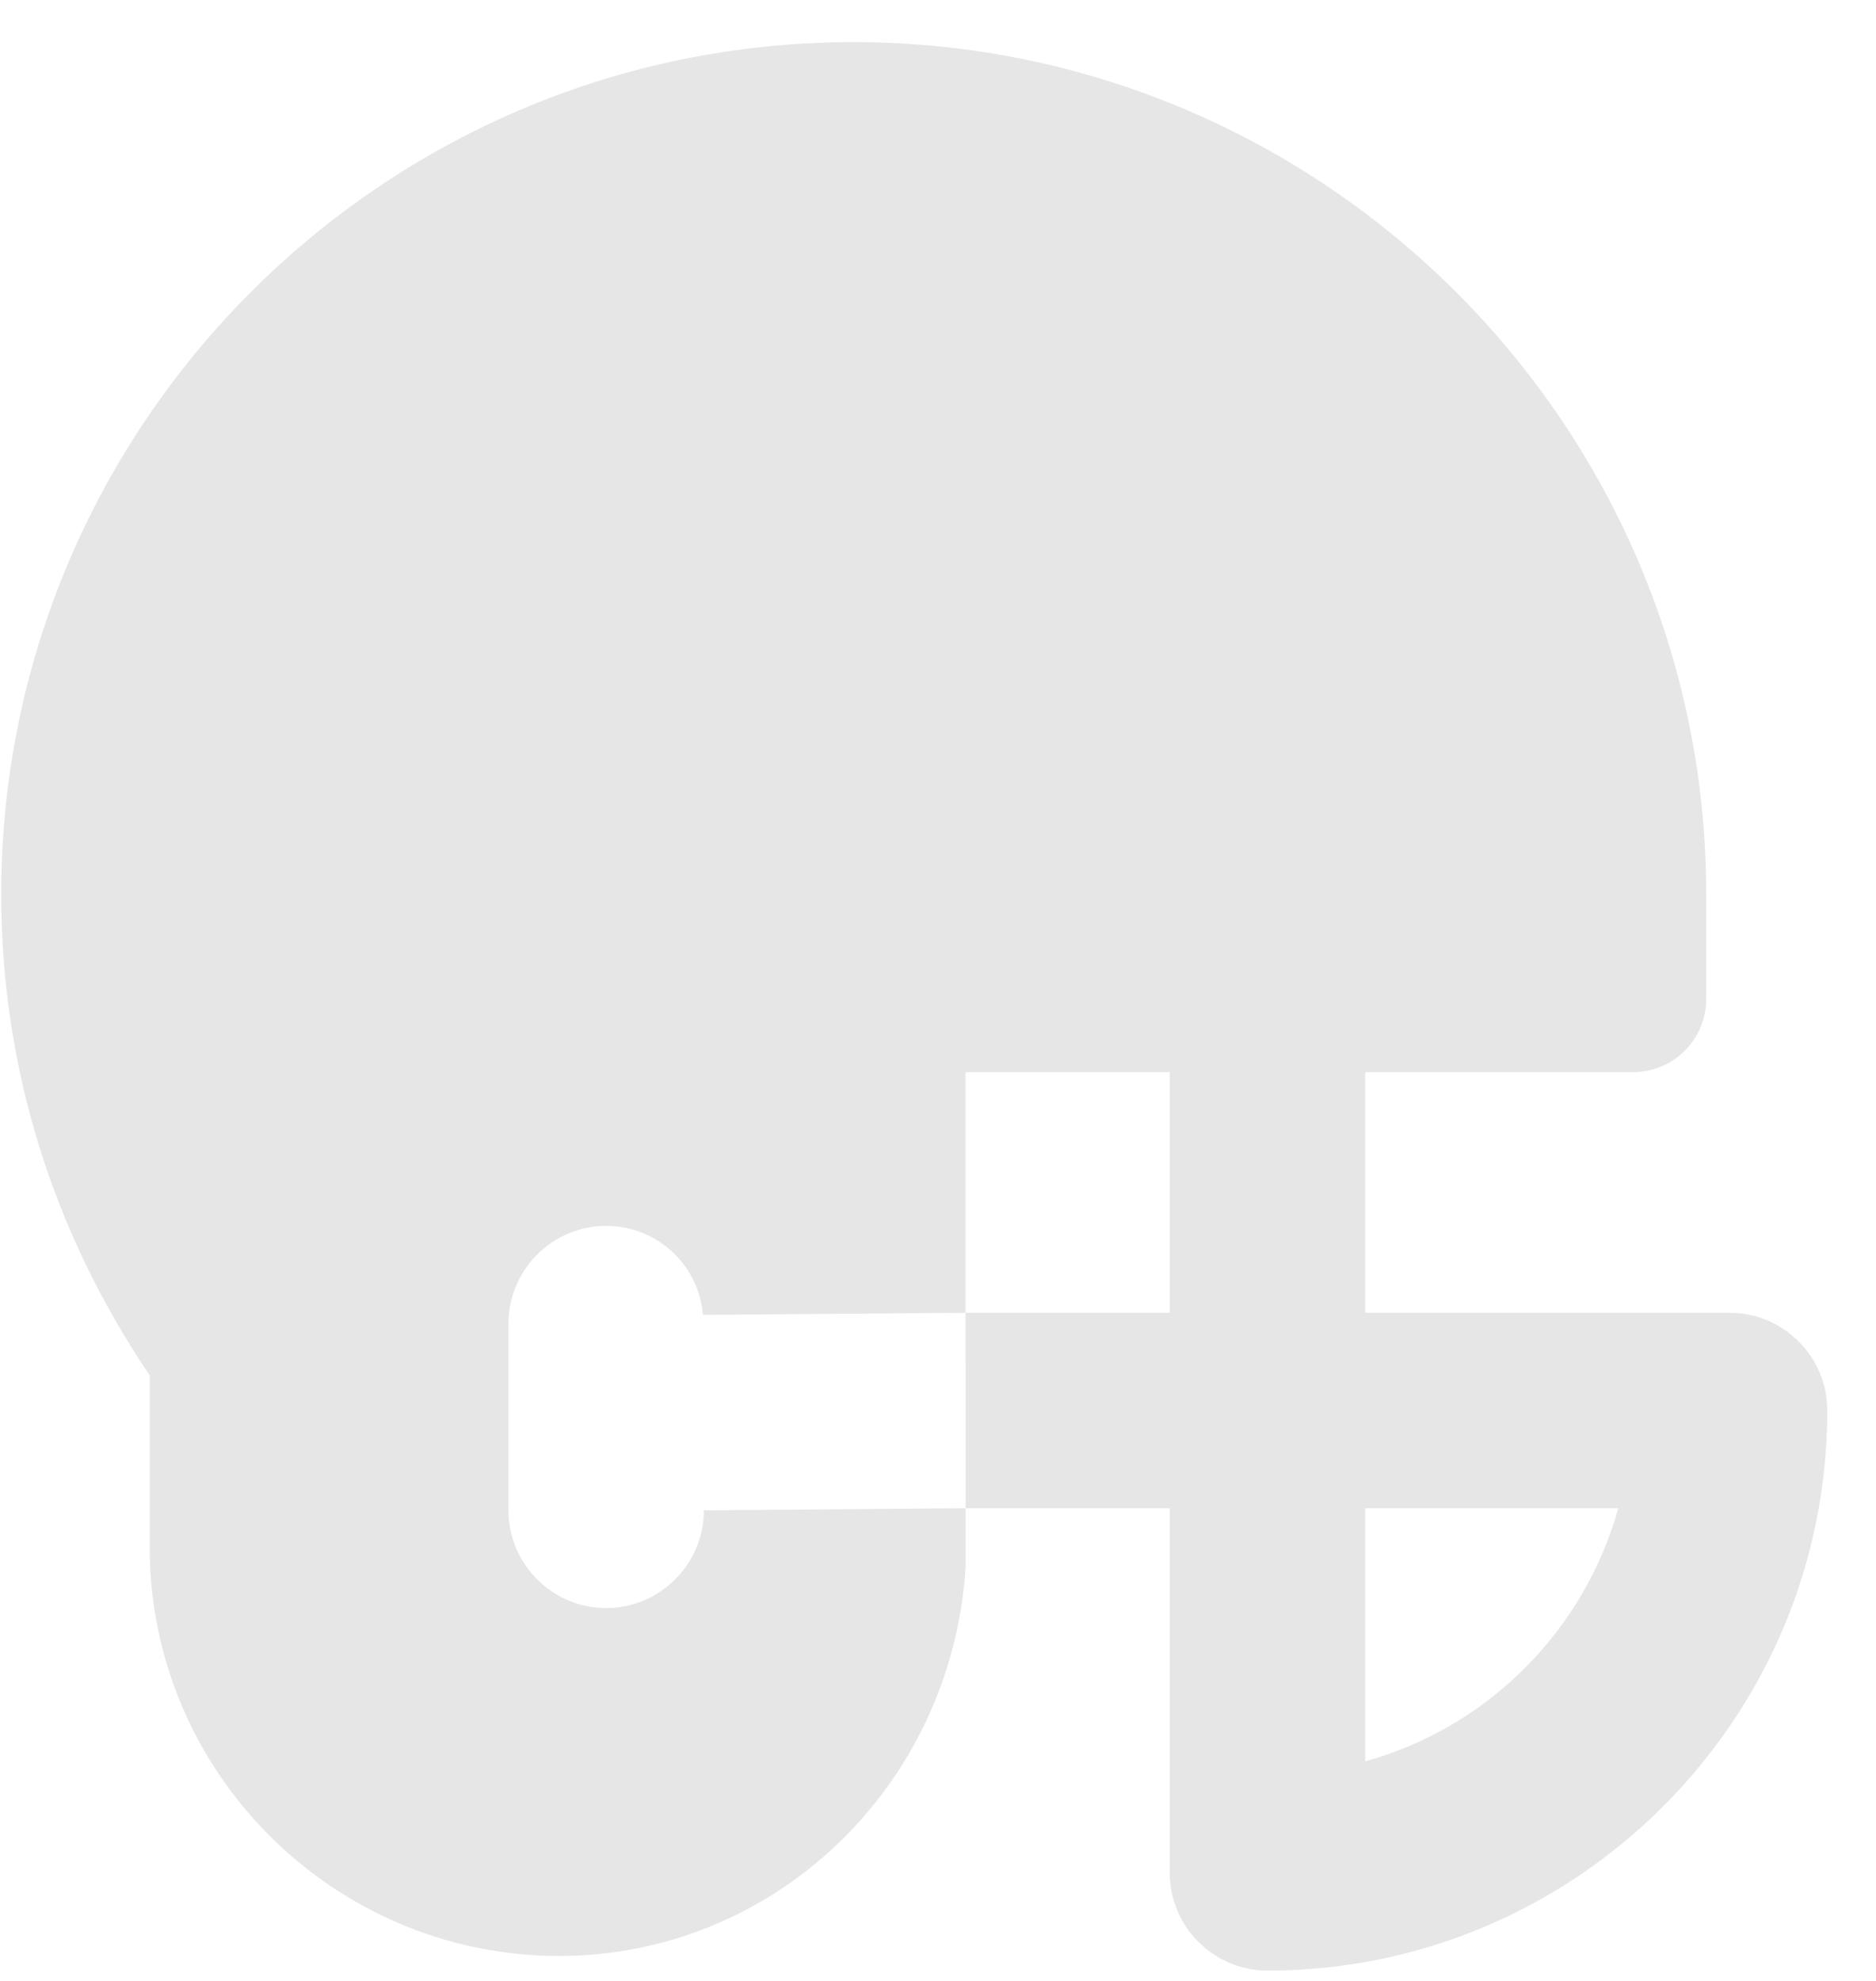 <svg width="36" height="38" viewBox="0 0 36 38" fill="none" xmlns="http://www.w3.org/2000/svg">
<g id="Football-Helmet">
<path id="Vector" d="M33.192 25.183H26.198V20.567H31.336C32.105 20.567 32.742 19.948 32.742 19.161V17.158C32.742 8.139 25.392 0.808 16.373 0.808C7.355 0.808 0.023 8.139 0.023 17.158C0.023 20.477 1.017 23.646 2.873 26.383V29.683C2.873 33.996 6.398 37.521 10.73 37.521C14.836 37.521 18.248 34.296 18.53 30.077V28.933L13.507 28.973C13.507 30.004 12.663 30.848 11.632 30.848C10.6 30.848 9.757 30.004 9.757 28.973V25.391C9.757 24.36 10.6 23.516 11.632 23.516C12.607 23.516 13.413 24.266 13.488 25.223L18.528 25.183V20.567H22.447V25.183H18.528L18.53 28.933H22.447V35.927C22.447 36.958 23.29 37.802 24.322 37.802C30.247 37.802 35.065 32.983 35.065 27.058C35.067 26.027 34.223 25.183 33.192 25.183ZM26.198 33.789V28.933H31.055C30.398 31.277 28.561 33.133 26.198 33.789Z" fill="#E6E6E6"/>
</g>
</svg>
